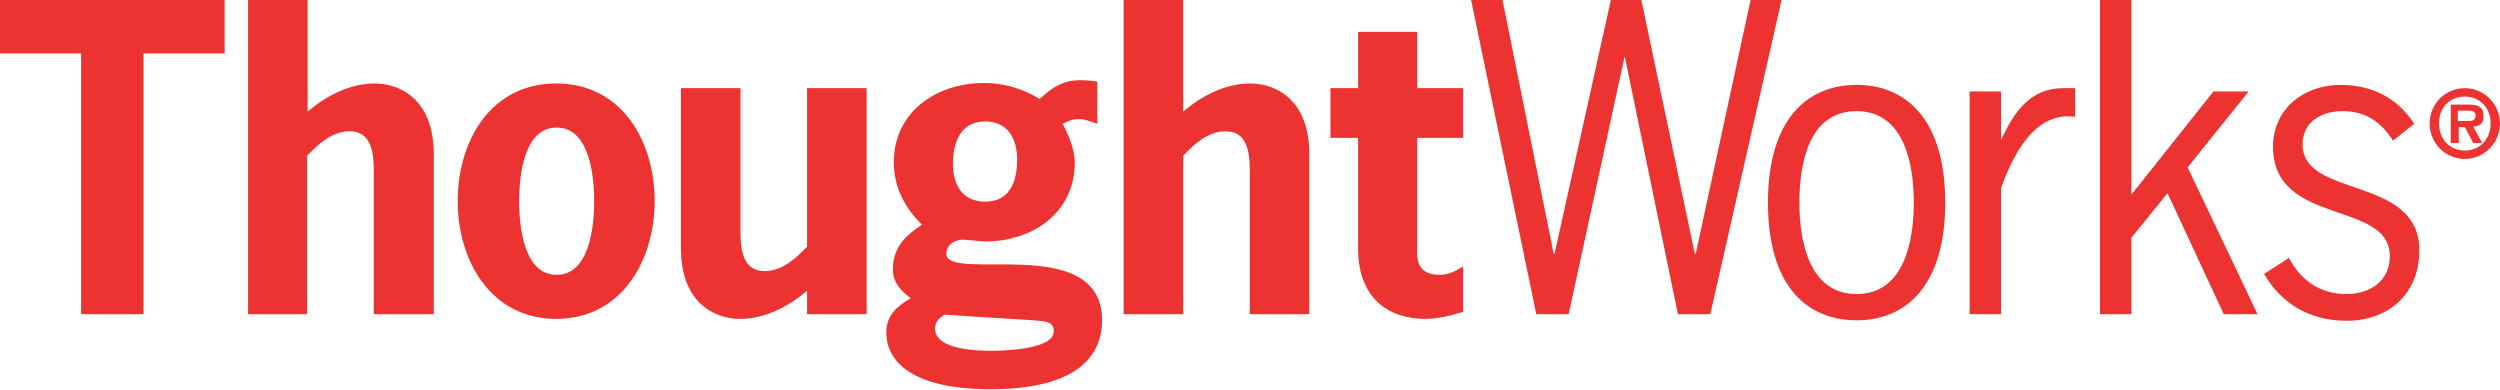 <?xml version="1.0" encoding="utf-8"?>
<!-- Generator: Adobe Illustrator 19.1.0, SVG Export Plug-In . SVG Version: 6.00 Build 0)  -->
<svg version="1.1" id="Layer_1" xmlns="http://www.w3.org/2000/svg" xmlns:xlink="http://www.w3.org/1999/xlink" x="0px" y="0px"
	 viewBox="0 0 533.1 83.1" style="enable-background:new 0 0 533.1 83.1;" xml:space="preserve">
<style type="text/css">
	.st0{fill:#F2F2F2;}
	.st1{fill:#7DCDD4;}
	.st2{fill:#EC3331;}
	.st3{fill:#FFFFFF;}
	.st4{fill:#FADFCD;}
	.st5{fill:#F1B996;}
	.st6{fill:#A07861;}
	.st7{fill:#5F3D25;}
	.st8{fill:#808083;}
	.st9{fill:#FCEF57;}
	.st10{fill:#F58832;}
	.st11{fill:#B41F59;}
	.st12{fill:#70246A;}
	.st13{fill:#ED5B9E;}
	.st14{fill:#BDBC32;}
	.st15{fill:#84B880;}
	.st16{fill:#00A95A;}
	.st17{fill:#0BBBCC;}
	.st18{fill:#0578BD;}
	.st19{fill:none;stroke:#000000;stroke-width:4;stroke-miterlimit:10;}
	.st20{fill:#999999;}
	.st21{fill:#CCCCCC;}
	.st22{fill:none;stroke:#999999;stroke-width:9;stroke-miterlimit:10;}
	.st23{fill:#808080;}
	.st24{clip-path:url(#SVGID_2_);fill:#FCEF57;}
	.st25{clip-path:url(#SVGID_2_);fill:#F58832;}
	.st26{clip-path:url(#SVGID_2_);fill:#EC3331;}
	.st27{clip-path:url(#SVGID_2_);fill:#7DCDD4;}
	.st28{clip-path:url(#SVGID_2_);fill:#0BBBCC;}
	.st29{clip-path:url(#SVGID_2_);fill:#0578BD;}
	.st30{clip-path:url(#SVGID_2_);fill:none;stroke:#FFFFFF;stroke-width:9;stroke-miterlimit:10;}
	.st31{clip-path:url(#SVGID_2_);}
	.st32{clip-path:url(#SVGID_4_);fill:#FCEF57;}
	.st33{clip-path:url(#SVGID_4_);fill:#F58832;}
	.st34{clip-path:url(#SVGID_4_);fill:#EC3331;}
	.st35{clip-path:url(#SVGID_4_);fill:#7DCDD4;}
	.st36{clip-path:url(#SVGID_4_);fill:#0BBBCC;}
	.st37{clip-path:url(#SVGID_4_);fill:#0578BD;}
	.st38{clip-path:url(#SVGID_4_);fill:none;stroke:#FFFFFF;stroke-width:9;stroke-miterlimit:10;}
	.st39{clip-path:url(#SVGID_4_);}
	.st40{clip-path:url(#SVGID_6_);fill:#FCEF57;}
	.st41{clip-path:url(#SVGID_6_);fill:#F58832;}
	.st42{clip-path:url(#SVGID_6_);fill:#EC3331;}
	.st43{clip-path:url(#SVGID_6_);fill:#7DCDD4;}
	.st44{clip-path:url(#SVGID_6_);fill:#0BBBCC;}
	.st45{clip-path:url(#SVGID_6_);fill:#0578BD;}
	.st46{clip-path:url(#SVGID_6_);fill:none;stroke:#FFFFFF;stroke-width:9;stroke-miterlimit:10;}
	.st47{clip-path:url(#SVGID_6_);}
	.st48{opacity:0.85;}
	.st49{fill:#FF0000;}
	.st50{fill:none;stroke:#999999;stroke-width:2;stroke-miterlimit:10;}
	.st51{fill:none;stroke:#000000;stroke-miterlimit:10;}
</style>
<g>
	<path class="st2" d="M518.1,26.3c0-4.1,3.3-7.5,7.5-7.5c4.1,0,7.5,3.4,7.5,7.5c0,4.2-3.4,7.6-7.5,7.6
		C521.4,33.9,518.1,30.5,518.1,26.3 M531.1,26.3c0-3.3-2.3-5.7-5.5-5.7c-3.3,0-5.5,2.4-5.5,5.7c0,3.4,2.3,5.8,5.5,5.8
		C528.8,32.1,531.1,29.7,531.1,26.3 M529.3,30.5h-1.9l-1.8-3.4h-1.3v3.4h-1.7v-8.2h3.9c2.1,0,3.1,0.6,3.1,2.5c0,1.5-0.8,2.1-2.2,2.2
		L529.3,30.5z M526.4,25.8c0.9,0,1.5-0.2,1.5-1.2c0-1.1-1.2-1-2-1h-1.8v2.2H526.4z"/>
	<polygon class="st2" points="47.9,11.4 30.6,11.4 30.6,67 17.3,67 17.3,11.4 0,11.4 0,0 47.9,0 	"/>
	<path class="st2" d="M65.6,23.8c4-3.4,9-6,14.3-6c5.2,0,12.6,3.2,12.6,15.1V67H79.7V38c0-3.9,0.3-10-5.2-10c-3.7,0-6.6,2.7-9,5.2
		V67H52.9V0h12.7V23.8"/>
	<path class="st2" d="M97.6,42.9c0-12.8,7-25.1,21-25.1c14,0,21,12.3,21,25.1c0,12.7-7.1,25.1-21,25.1C104.7,68,97.6,55.6,97.6,42.9
		 M126.7,42.9c0-6-1.2-15.7-8-15.7c-6.8,0-8,9.7-8,15.7c0,6,1.2,15.7,8,15.7C125.5,58.6,126.7,48.9,126.7,42.9"/>
	<path class="st2" d="M172.1,62c-4,3.4-9,6-14.3,6c-5.2,0-12.6-3.2-12.6-15.1V18.8h12.7v29c0,3.9-0.3,10,5.2,10c3.7,0,6.6-2.7,9-5.2
		V18.8h12.7V67h-12.7V62"/>
	<path class="st2" d="M205.4,51.1c-1.4,0-3.6,0.8-3.6,3c0,6.3,33.2-4.7,33.2,14.2c0,7.2-4.8,14.7-23.8,14.7
		c-16.5,0-22.2-5.8-22.2-12.1c0-3.7,2.3-5.6,5.2-7.3c-2.1-1.6-3.8-3.4-3.8-6.1c0-4.7,2.6-7.2,6.2-9.6c-3.5-3.4-6-7.8-6-13.3
		c0-10.7,9-16.9,19.3-16.9c4.2,0,8.2,1.2,11.8,3.4c2.6-2.4,4.9-4,8.6-4c1.2,0,2.5,0.1,3.7,0.3v9c-1.3-0.5-2.7-1-4-1
		c-1.4,0-2.2,0.4-3.4,1c1.4,2.6,2.5,5.4,2.6,8.2c0,10.7-8.9,16.9-19.2,16.9L205.4,51.1 M201.4,67.1c-1.2,0.8-2,1.5-2,3
		c0,4.5,9,4.7,12,4.7c2.1,0,13.3-0.2,13.3-4.1c0-2.5-1.7-2.2-9.2-2.7L201.4,67.1z M210.1,43c5.3,0,6.8-4.4,6.8-9
		c0-4.4-2-8.1-6.8-8.1c-5.3,0-6.9,4.5-6.9,9C203.2,39.4,205.2,43,210.1,43"/>
	<path class="st2" d="M252.3,23.8c4-3.4,9-6,14.3-6c5.2,0,12.6,3.2,12.6,15.1V67h-12.7V38c0-3.9,0.3-10-5.2-10c-3.7,0-6.6,2.7-9,5.2
		V67h-12.7V0h12.7V23.8"/>
	<path class="st2" d="M302.2,18.8h9.8v10.6h-9.8v24.5c0,2.3,0.7,4.7,4.8,4.7c2.1,0,3.5-0.9,5-1.8v9.7c-2.6,0.8-5.4,1.5-8.1,1.5
		c-7.9,0-14.3-4.5-14.3-15V29.4h-5.9V18.8h5.9v-12h12.6V18.8"/>
	<polygon class="st2" points="364.7,67 357.8,67 346.5,12.2 346.4,12.2 334.5,67 327.6,67 313.7,0 320.4,0 331.3,54.1 331.5,54.1 
		343.5,0 350,0 361.4,54.1 361.6,54.1 373.3,0 379.9,0 	"/>
	<path class="st2" d="M377,43.2c0-17.8,8.4-25.1,18.9-25.1c10.5,0,18.9,7.3,18.9,25.1c0,17.8-8.4,25.1-18.9,25.1
		C385.3,68.3,377,61,377,43.2 M408.1,43.2c0-8.1-2-19.5-12.2-19.5c-10.3,0-12.2,11.4-12.2,19.5c0,8.1,2,19.5,12.2,19.5
		C406.1,62.7,408.1,51.3,408.1,43.2"/>
	<path class="st2" d="M426.6,29.7h0.2c2.6-5.7,6.1-10.9,13.1-10.9h2.6v6.1c-8.7-1.2-13.3,8.3-15.8,15.2V67H420V19.5h6.7V29.7"/>
	<polygon class="st2" points="454.5,41.5 472,19.5 479.5,19.5 466.5,35.7 481.4,67 474.2,67 462.2,41.2 454.5,50.7 454.5,67 
		447.8,67 447.8,0 454.5,0 	"/>
	<path class="st2" d="M510.3,30c-2.6-4-5.8-6.3-10.8-6.3c-4.4,0-8.5,2.2-8.5,7.1c0,11.6,24.9,6.5,24.9,22.6c0,9.3-6.6,15-15.5,15
		c-7.6,0-13.8-3.4-17.6-10l5.3-3.4c2.6,4.9,6.7,7.7,12.3,7.7c4.9,0,9.2-2.7,9.2-8.1c0-12-24.9-6.3-24.9-23.3
		c0-8.2,6.7-13.2,14.4-13.2c6.6,0,12.1,2.7,15.7,8.3L510.3,30"/>
</g>
</svg>
